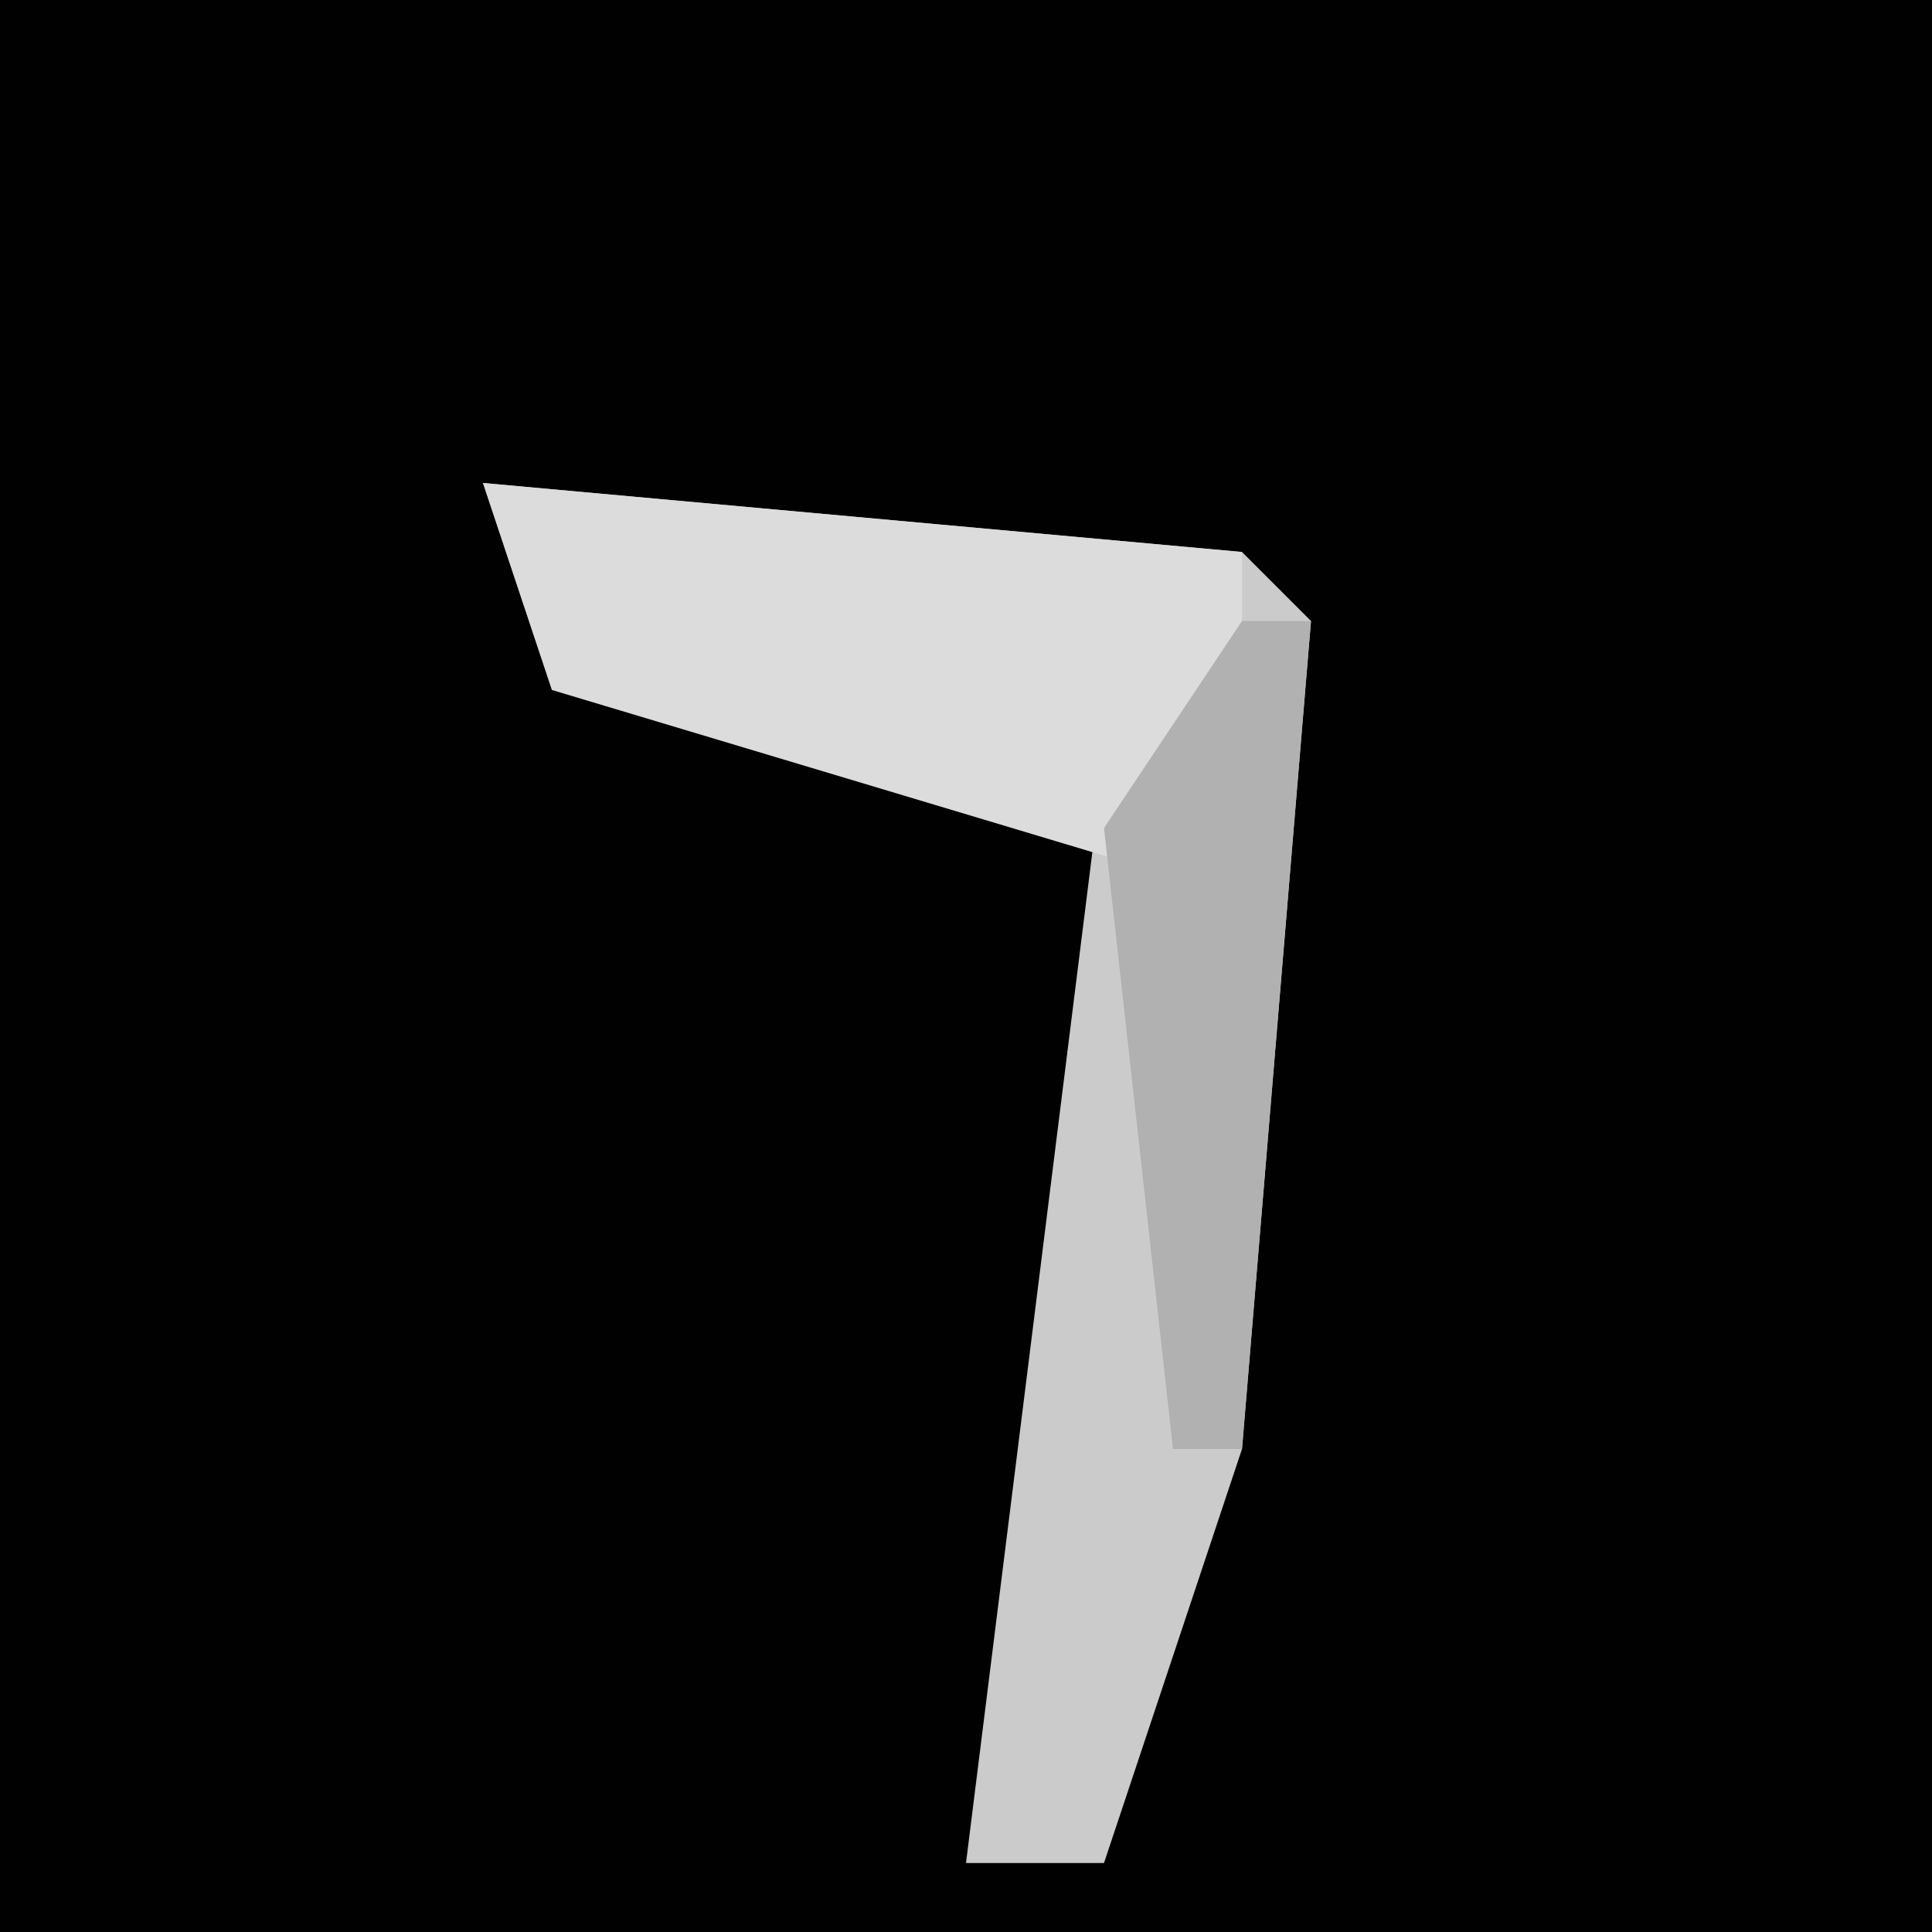 <?xml version="1.0" encoding="UTF-8"?>
<svg version="1.1" xmlns="http://www.w3.org/2000/svg" width="28" height="28">
<path d="M0,0 L28,0 L28,28 L0,28 Z " fill="#010101" transform="translate(0,0)"/>
<path d="M0,0 L11,1 L12,2 L11,14 L9,20 L7,20 L8,12 L9,4 L1,3 Z " fill="#CBCBCB" transform="translate(7,7)"/>
<path d="M0,0 L11,1 L11,6 L1,3 Z " fill="#DCDCDC" transform="translate(7,7)"/>
<path d="M0,0 L1,0 L0,12 L-1,12 L-2,3 Z " fill="#B1B1B1" transform="translate(18,9)"/>
</svg>
